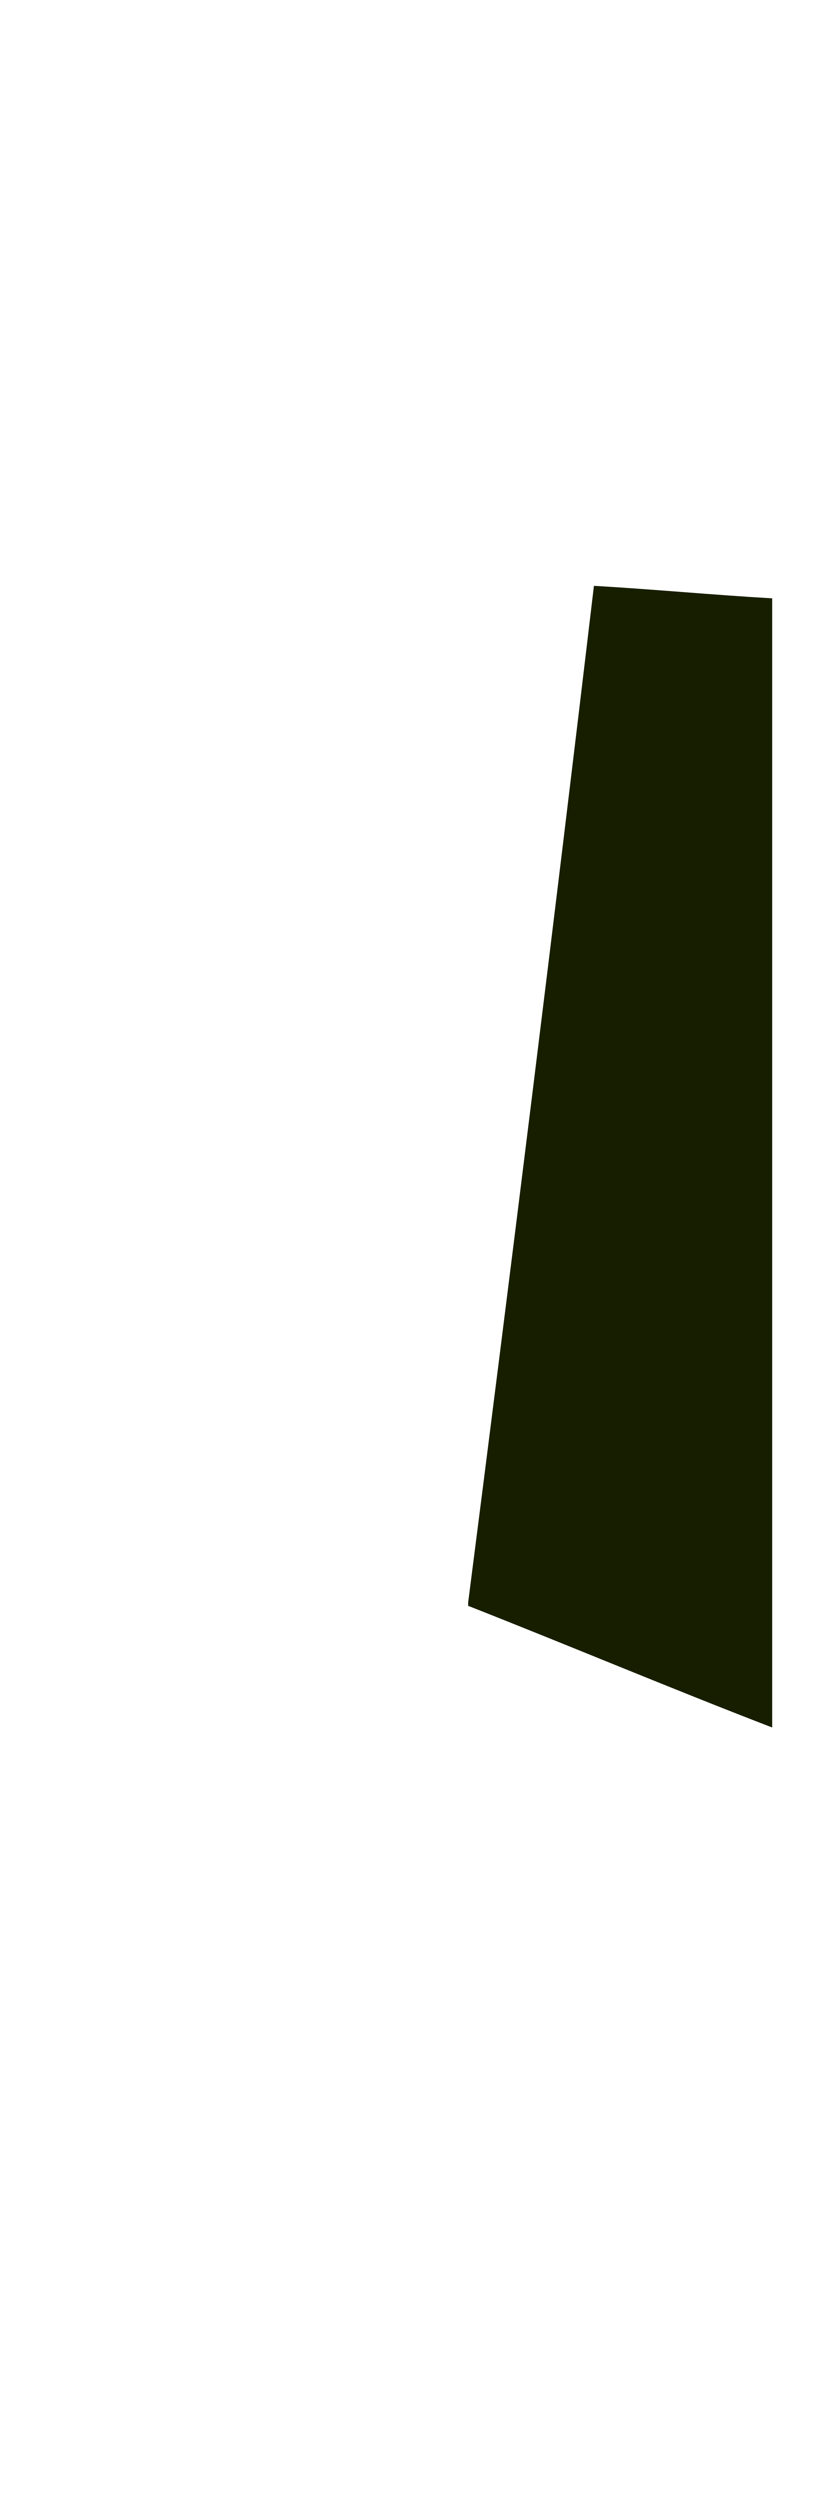 <?xml version="1.0" encoding="UTF-8" standalone="no"?><svg width='1' height='3' viewBox='0 0 1 3' fill='none' xmlns='http://www.w3.org/2000/svg'>
<path d='M0.562 1.923C0.614 1.518 0.665 1.108 0.713 0.703C0.783 0.707 0.857 0.714 0.927 0.718V2.073C0.805 2.026 0.684 1.975 0.562 1.927V1.923Z' fill='#171E00'/>
</svg>
